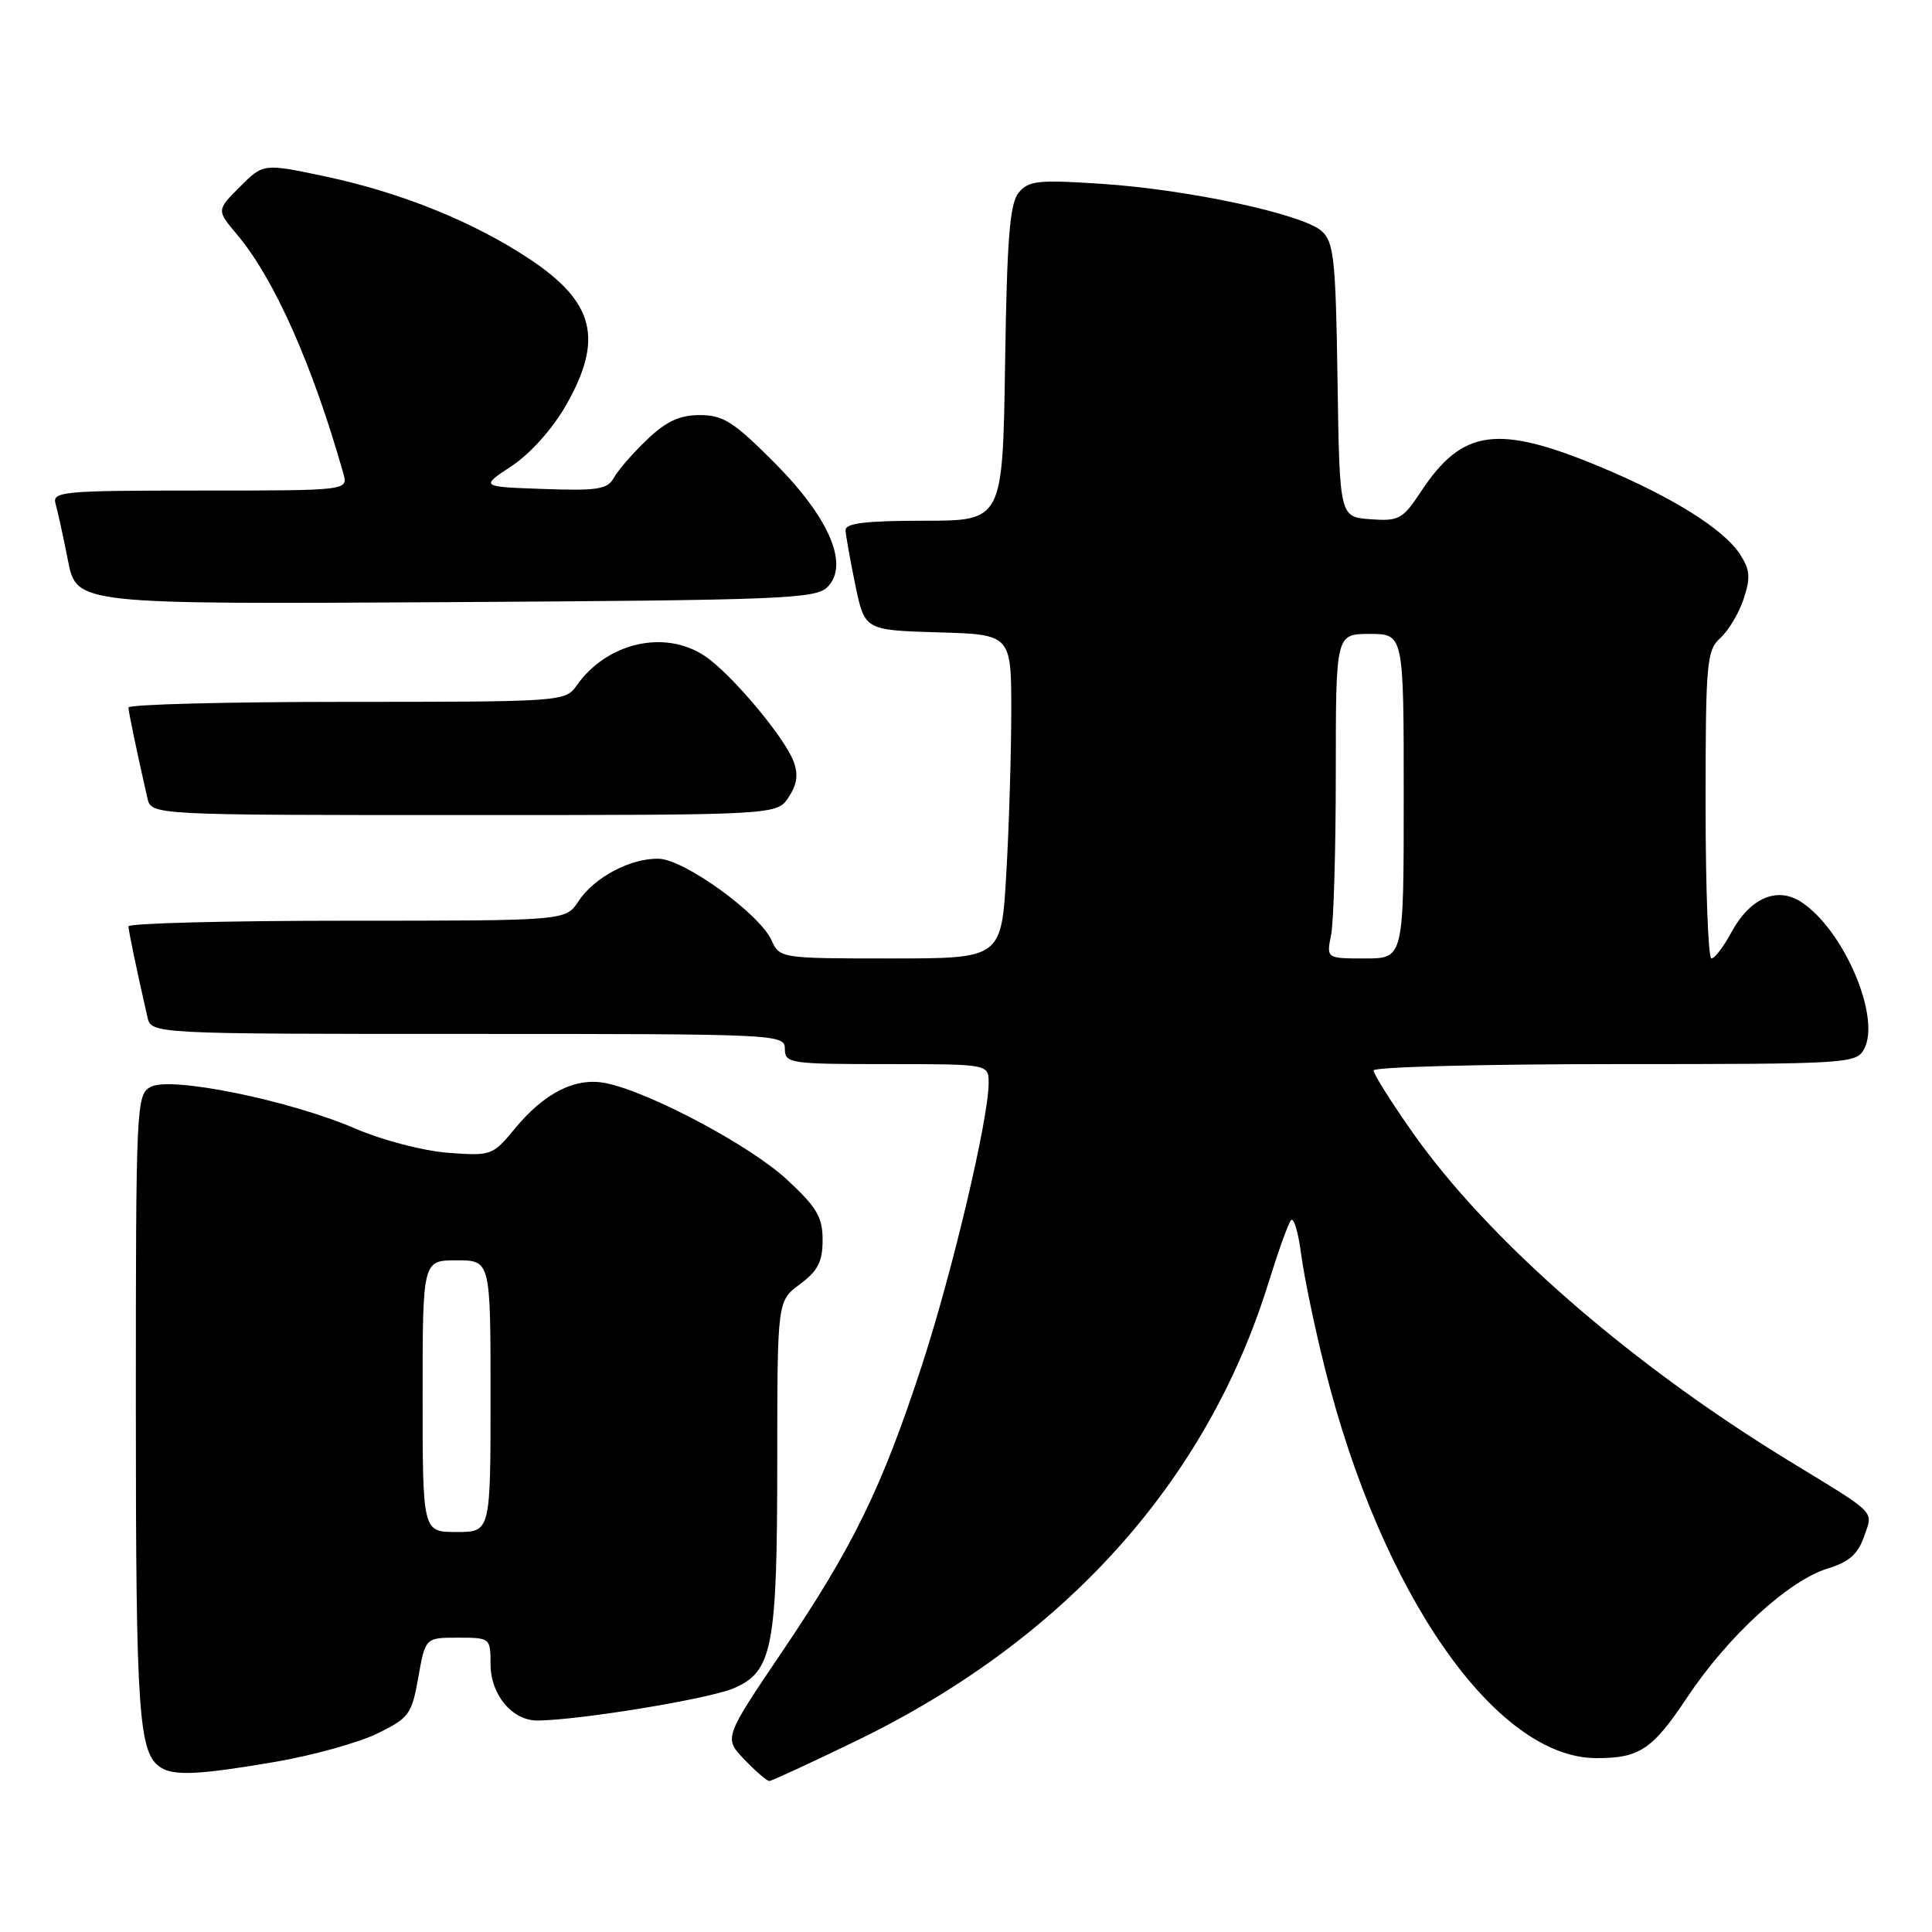 <?xml version="1.0" encoding="UTF-8" standalone="no"?>
<!DOCTYPE svg PUBLIC "-//W3C//DTD SVG 1.1//EN" "http://www.w3.org/Graphics/SVG/1.1/DTD/svg11.dtd" >
<svg xmlns="http://www.w3.org/2000/svg" xmlns:xlink="http://www.w3.org/1999/xlink" version="1.1" viewBox="0 0 256 256">
 <g >
 <path fill="currentColor"
d=" M 113.50 230.65 C 141.04 217.30 159.91 196.33 168.07 170.00 C 169.35 165.88 170.69 162.13 171.06 161.69 C 171.43 161.24 172.03 163.27 172.41 166.19 C 172.79 169.11 174.21 175.96 175.58 181.41 C 183.05 211.21 198.18 232.93 211.50 232.96 C 217.24 232.98 218.96 231.83 223.56 224.91 C 228.96 216.79 237.04 209.39 242.20 207.83 C 244.95 207.00 246.18 205.93 246.97 203.67 C 248.21 200.09 248.95 200.84 237.00 193.54 C 215.92 180.66 197.16 164.28 187.14 150.01 C 184.31 145.98 182.00 142.31 182.00 141.84 C 182.00 141.38 196.38 141.00 213.96 141.00 C 244.98 141.00 245.96 140.94 247.01 138.99 C 249.26 134.78 244.31 123.22 238.69 119.53 C 235.46 117.41 231.86 118.99 229.37 123.62 C 228.36 125.48 227.20 127.00 226.77 127.00 C 226.35 127.00 226.00 117.84 226.00 106.65 C 226.00 87.71 226.14 86.19 227.96 84.53 C 229.04 83.56 230.43 81.22 231.05 79.34 C 231.98 76.52 231.89 75.48 230.53 73.40 C 228.36 70.09 221.54 65.83 212.11 61.89 C 198.47 56.20 193.79 56.82 188.33 65.07 C 185.86 68.81 185.38 69.08 181.58 68.80 C 177.50 68.50 177.50 68.50 177.23 50.39 C 176.99 34.36 176.75 32.08 175.14 30.63 C 172.65 28.38 157.51 25.12 145.99 24.36 C 137.60 23.80 136.30 23.94 134.99 25.51 C 133.80 26.94 133.43 31.53 133.18 48.15 C 132.86 69.00 132.86 69.00 122.43 69.00 C 114.73 69.00 112.01 69.33 112.04 70.25 C 112.07 70.94 112.65 74.20 113.33 77.50 C 114.58 83.50 114.58 83.50 124.29 83.79 C 134.00 84.07 134.00 84.07 134.00 94.29 C 133.99 99.90 133.70 109.56 133.34 115.75 C 132.69 127.00 132.69 127.00 118.01 127.00 C 103.43 127.00 103.31 126.98 102.22 124.57 C 100.61 121.05 90.70 113.89 87.31 113.79 C 83.58 113.68 78.71 116.26 76.63 119.45 C 74.95 122.00 74.95 122.00 45.98 122.00 C 30.04 122.00 17.01 122.34 17.02 122.75 C 17.05 123.42 18.08 128.39 19.53 134.75 C 20.04 137.00 20.04 137.00 62.02 137.00 C 103.33 137.00 104.00 137.03 104.00 139.00 C 104.00 140.90 104.67 141.00 117.50 141.00 C 131.00 141.00 131.00 141.00 131.00 143.50 C 131.00 148.24 126.20 168.55 122.13 181.00 C 116.84 197.17 113.05 204.94 103.61 218.90 C 95.91 230.30 95.91 230.30 98.64 233.15 C 100.14 234.72 101.63 236.00 101.94 235.99 C 102.25 235.99 107.45 233.58 113.50 230.65 Z  M 36.50 233.45 C 41.45 232.60 47.52 230.91 50.00 229.70 C 54.21 227.64 54.56 227.16 55.43 222.25 C 56.36 217.00 56.36 217.00 60.68 217.00 C 64.95 217.00 65.00 217.04 65.00 220.50 C 65.00 224.57 67.88 228.01 71.25 227.98 C 76.83 227.92 93.85 225.13 97.18 223.72 C 102.38 221.52 102.99 218.36 102.99 193.44 C 103.00 172.38 103.00 172.38 106.00 170.16 C 108.37 168.40 109.00 167.18 109.00 164.31 C 109.00 161.27 108.24 159.97 104.25 156.28 C 99.43 151.81 86.12 144.72 80.32 143.53 C 76.30 142.70 72.17 144.76 68.20 149.57 C 65.29 153.11 65.09 153.18 59.36 152.75 C 56.07 152.50 50.67 151.09 47.05 149.53 C 38.36 145.79 22.64 142.59 19.98 144.01 C 18.06 145.04 18.00 146.23 18.00 186.47 C 18.00 227.18 18.36 232.34 21.31 234.21 C 23.08 235.34 26.51 235.16 36.50 233.45 Z  M 104.50 105.63 C 105.62 103.94 105.80 102.60 105.15 100.88 C 103.89 97.58 96.78 89.15 93.34 86.89 C 88.02 83.38 80.37 85.17 76.39 90.86 C 74.91 92.96 74.40 93.00 45.94 93.00 C 30.02 93.00 17.01 93.34 17.02 93.75 C 17.05 94.42 18.08 99.39 19.53 105.75 C 20.04 108.00 20.04 108.00 61.50 108.00 C 102.95 108.00 102.95 108.00 104.50 105.63 Z  M 109.64 77.79 C 112.57 74.85 109.91 68.62 102.56 61.25 C 97.23 55.90 95.82 55.00 92.74 55.00 C 90.05 55.00 88.29 55.82 85.74 58.25 C 83.86 60.04 81.89 62.31 81.35 63.29 C 80.51 64.84 79.20 65.05 72.00 64.79 C 63.63 64.50 63.63 64.50 67.80 61.75 C 70.25 60.13 73.20 56.84 74.97 53.75 C 80.01 44.95 78.80 40.05 70.15 34.31 C 62.73 29.39 53.22 25.54 43.20 23.40 C 34.90 21.64 34.90 21.64 31.80 24.74 C 28.69 27.85 28.69 27.85 31.41 31.08 C 36.34 36.93 41.41 48.34 45.50 62.75 C 46.13 65.00 46.13 65.00 26.50 65.00 C 8.28 65.00 6.90 65.13 7.36 66.75 C 7.64 67.71 8.38 71.10 9.01 74.29 C 10.16 80.07 10.16 80.07 59.04 79.79 C 103.57 79.53 108.08 79.35 109.64 77.79 Z  M 176.38 123.88 C 176.72 122.16 177.00 112.48 177.00 102.38 C 177.00 84.00 177.00 84.00 181.50 84.00 C 186.00 84.00 186.00 84.00 186.00 105.50 C 186.00 127.00 186.00 127.00 180.88 127.00 C 175.75 127.00 175.75 127.00 176.38 123.88 Z  M 56.00 185.00 C 56.00 167.00 56.00 167.00 60.50 167.00 C 65.00 167.00 65.00 167.00 65.00 185.00 C 65.00 203.00 65.00 203.00 60.50 203.00 C 56.00 203.00 56.00 203.00 56.00 185.00 Z "/>
</g>
</svg>
